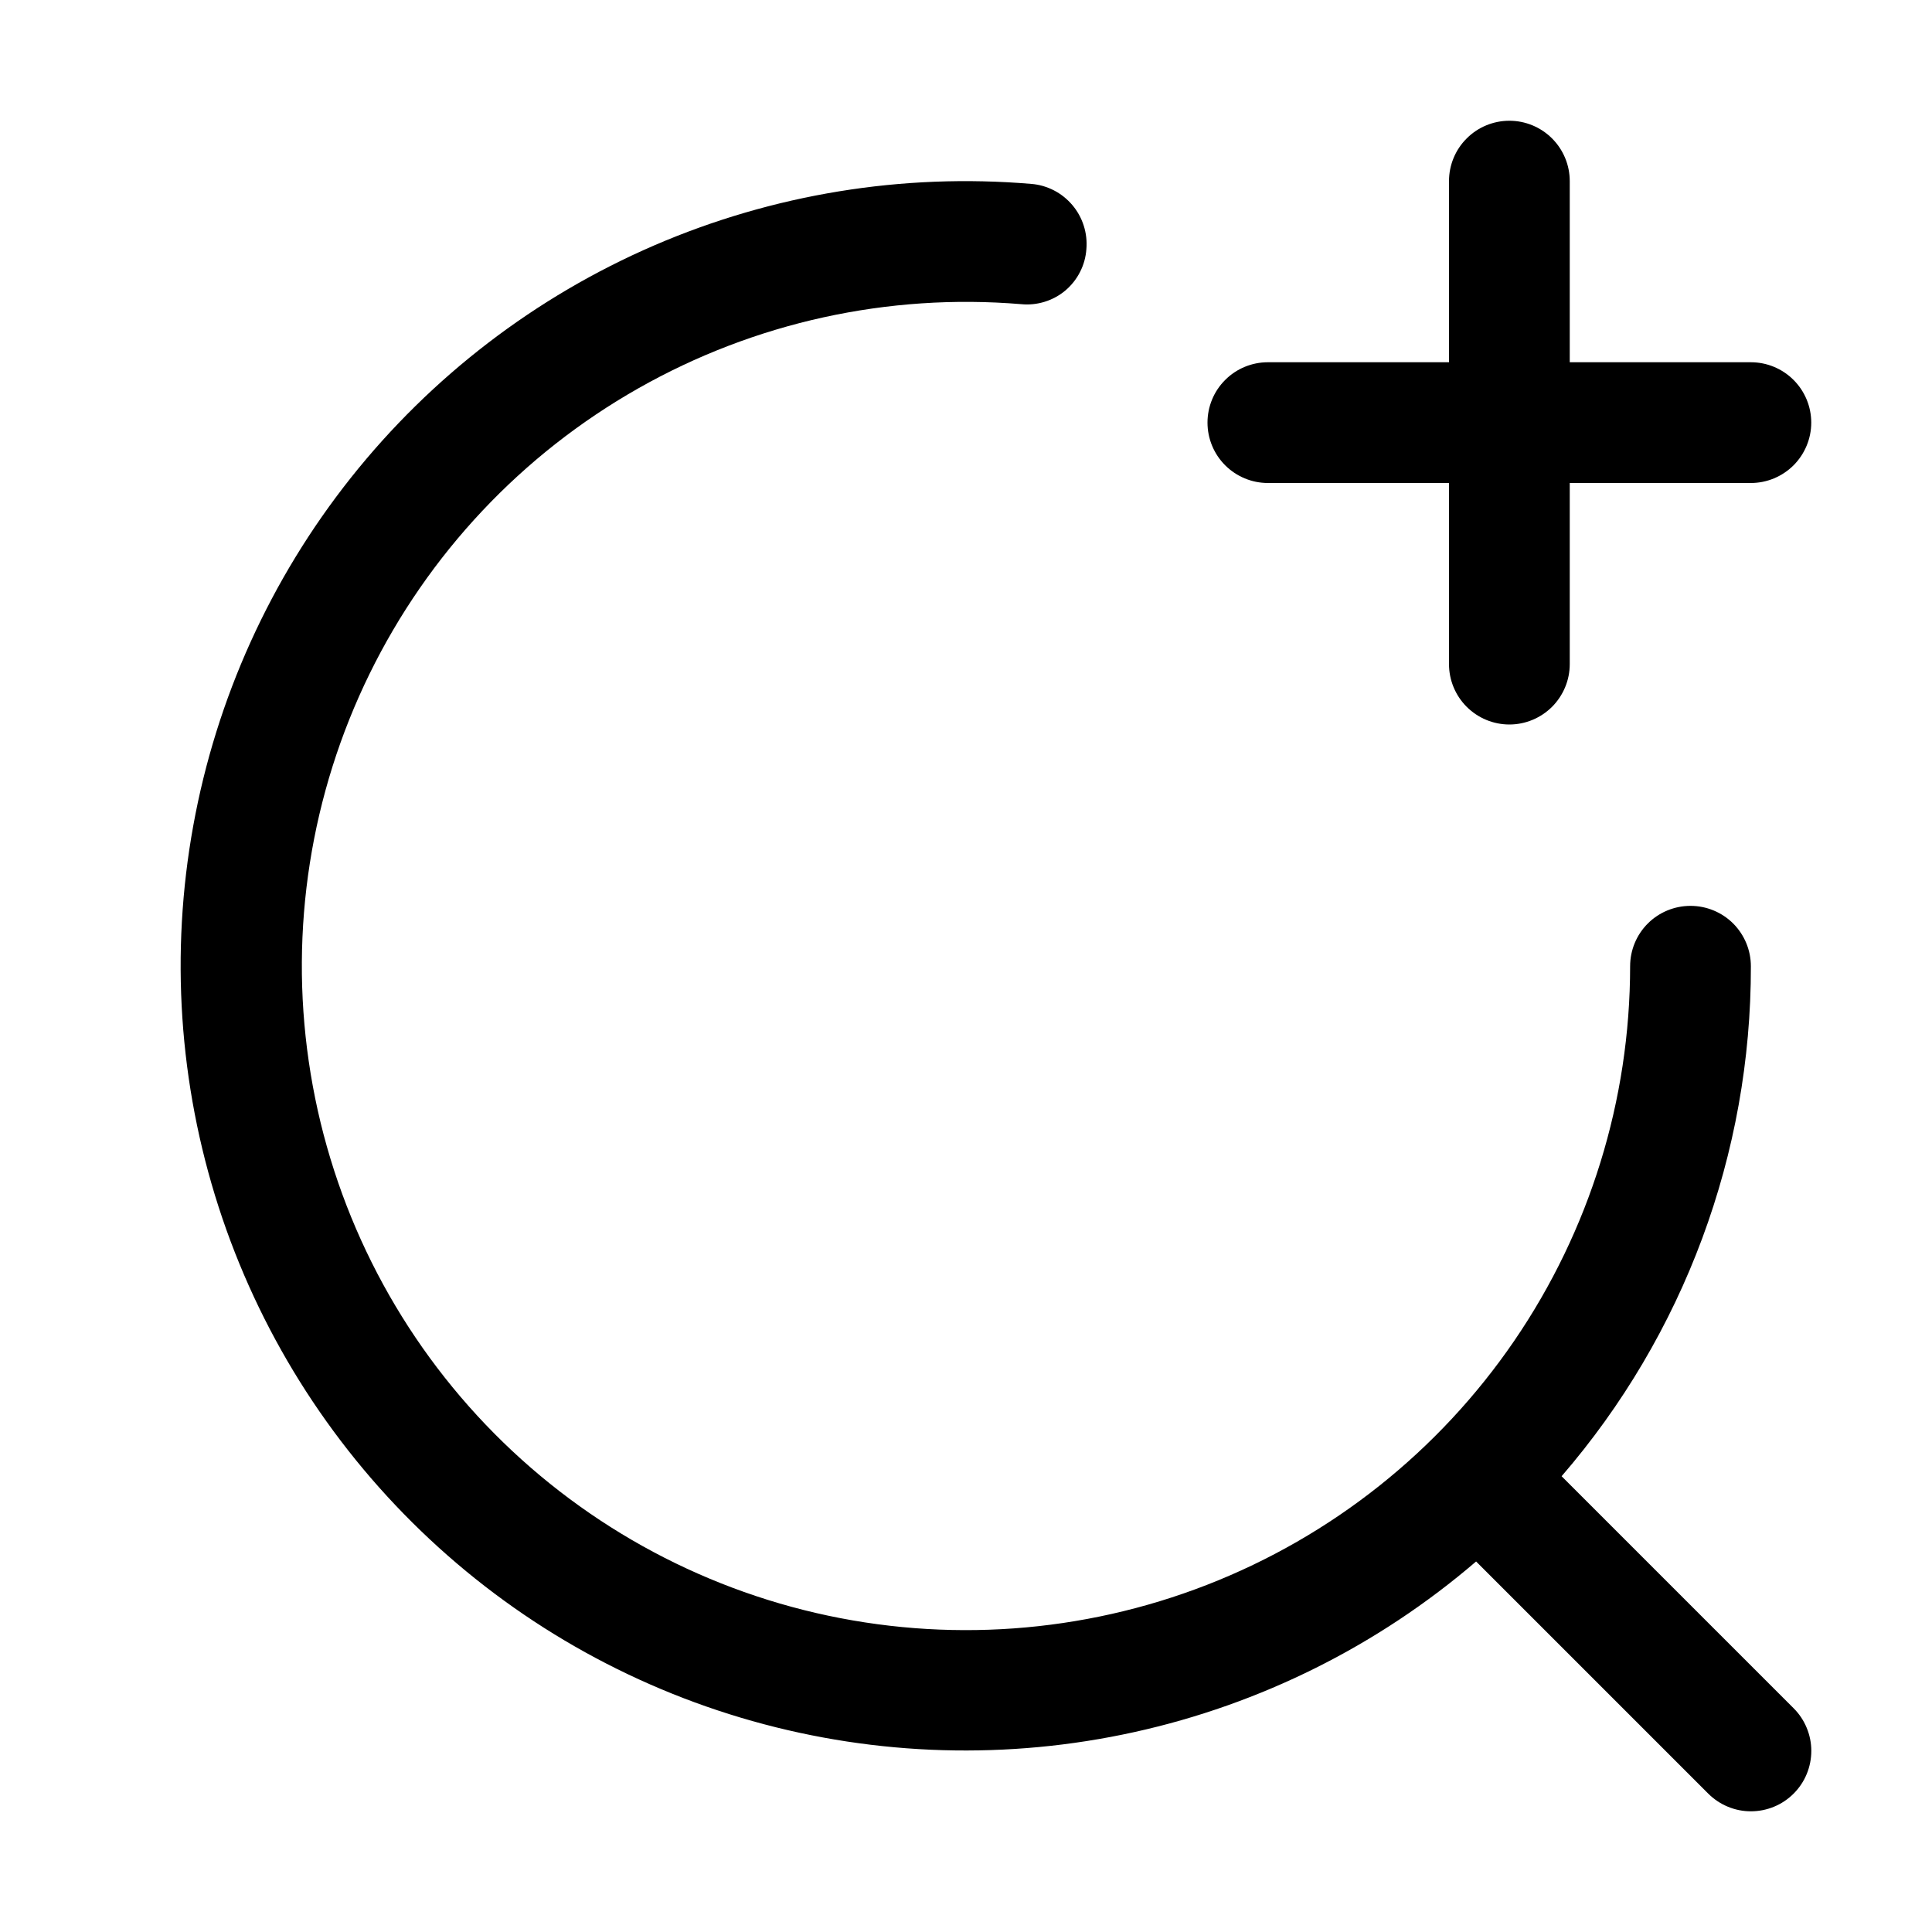 <svg width="32" height="32" viewBox="0 0 32 32" fill="none" xmlns="http://www.w3.org/2000/svg">
<path d="M21 8H24V11C24 11.265 24.105 11.519 24.293 11.707C24.48 11.894 24.735 12 25 12C25.265 12 25.519 11.894 25.707 11.707C25.894 11.519 26 11.265 26 11V8H29C29.265 8 29.519 7.894 29.707 7.707C29.894 7.519 30 7.265 30 7C30 6.734 29.894 6.48 29.707 6.293C29.519 6.105 29.265 6 29 6H26V3C26 2.734 25.894 2.48 25.707 2.293C25.519 2.105 25.265 2 25 2C24.735 2 24.48 2.105 24.293 2.293C24.105 2.48 24 2.734 24 3V6H21C20.735 6 20.48 6.105 20.293 6.293C20.105 6.48 20 6.734 20 7C20 7.265 20.105 7.519 20.293 7.707C20.48 7.894 20.735 8 21 8Z" fill="black"/>
<path d="M25.865 24.451C27.892 22.104 29.005 19.105 29 16.004C29 15.738 28.894 15.484 28.707 15.296C28.519 15.109 28.265 15.004 28 15.004C27.735 15.004 27.48 15.109 27.293 15.296C27.105 15.484 27 15.738 27 16.004C26.999 18.218 26.33 20.381 25.08 22.209C23.83 24.037 22.057 25.445 19.994 26.249C17.931 27.053 15.673 27.216 13.515 26.716C11.358 26.216 9.402 25.076 7.903 23.446C6.404 21.816 5.432 19.772 5.114 17.58C4.795 15.389 5.146 13.152 6.12 11.163C7.094 9.174 8.645 7.525 10.571 6.433C12.497 5.34 14.708 4.854 16.915 5.038C17.046 5.051 17.178 5.037 17.304 4.998C17.43 4.959 17.547 4.895 17.648 4.81C17.748 4.724 17.831 4.62 17.89 4.502C17.95 4.385 17.985 4.256 17.994 4.125C18.005 3.994 17.99 3.862 17.95 3.737C17.91 3.612 17.846 3.496 17.761 3.396C17.676 3.296 17.573 3.213 17.456 3.153C17.339 3.093 17.212 3.056 17.081 3.046C14.947 2.866 12.802 3.216 10.835 4.065C8.87 4.914 7.144 6.236 5.812 7.913C4.48 9.59 3.583 11.57 3.201 13.677C2.818 15.784 2.963 17.953 3.621 19.991C4.279 22.029 5.43 23.872 6.973 25.358C8.515 26.844 10.401 27.925 12.462 28.506C14.523 29.087 16.696 29.15 18.787 28.689C20.879 28.228 22.824 27.257 24.449 25.863L28.293 29.707C28.386 29.8 28.496 29.874 28.617 29.924C28.738 29.975 28.869 30.001 29 30.001C29.132 30.001 29.262 29.975 29.383 29.925C29.505 29.875 29.615 29.801 29.708 29.708C29.801 29.615 29.875 29.505 29.925 29.383C29.975 29.262 30.001 29.131 30.001 29C30.001 28.869 29.975 28.738 29.924 28.617C29.874 28.496 29.8 28.385 29.707 28.293L25.865 24.451Z" fill="black"/>
</svg>
